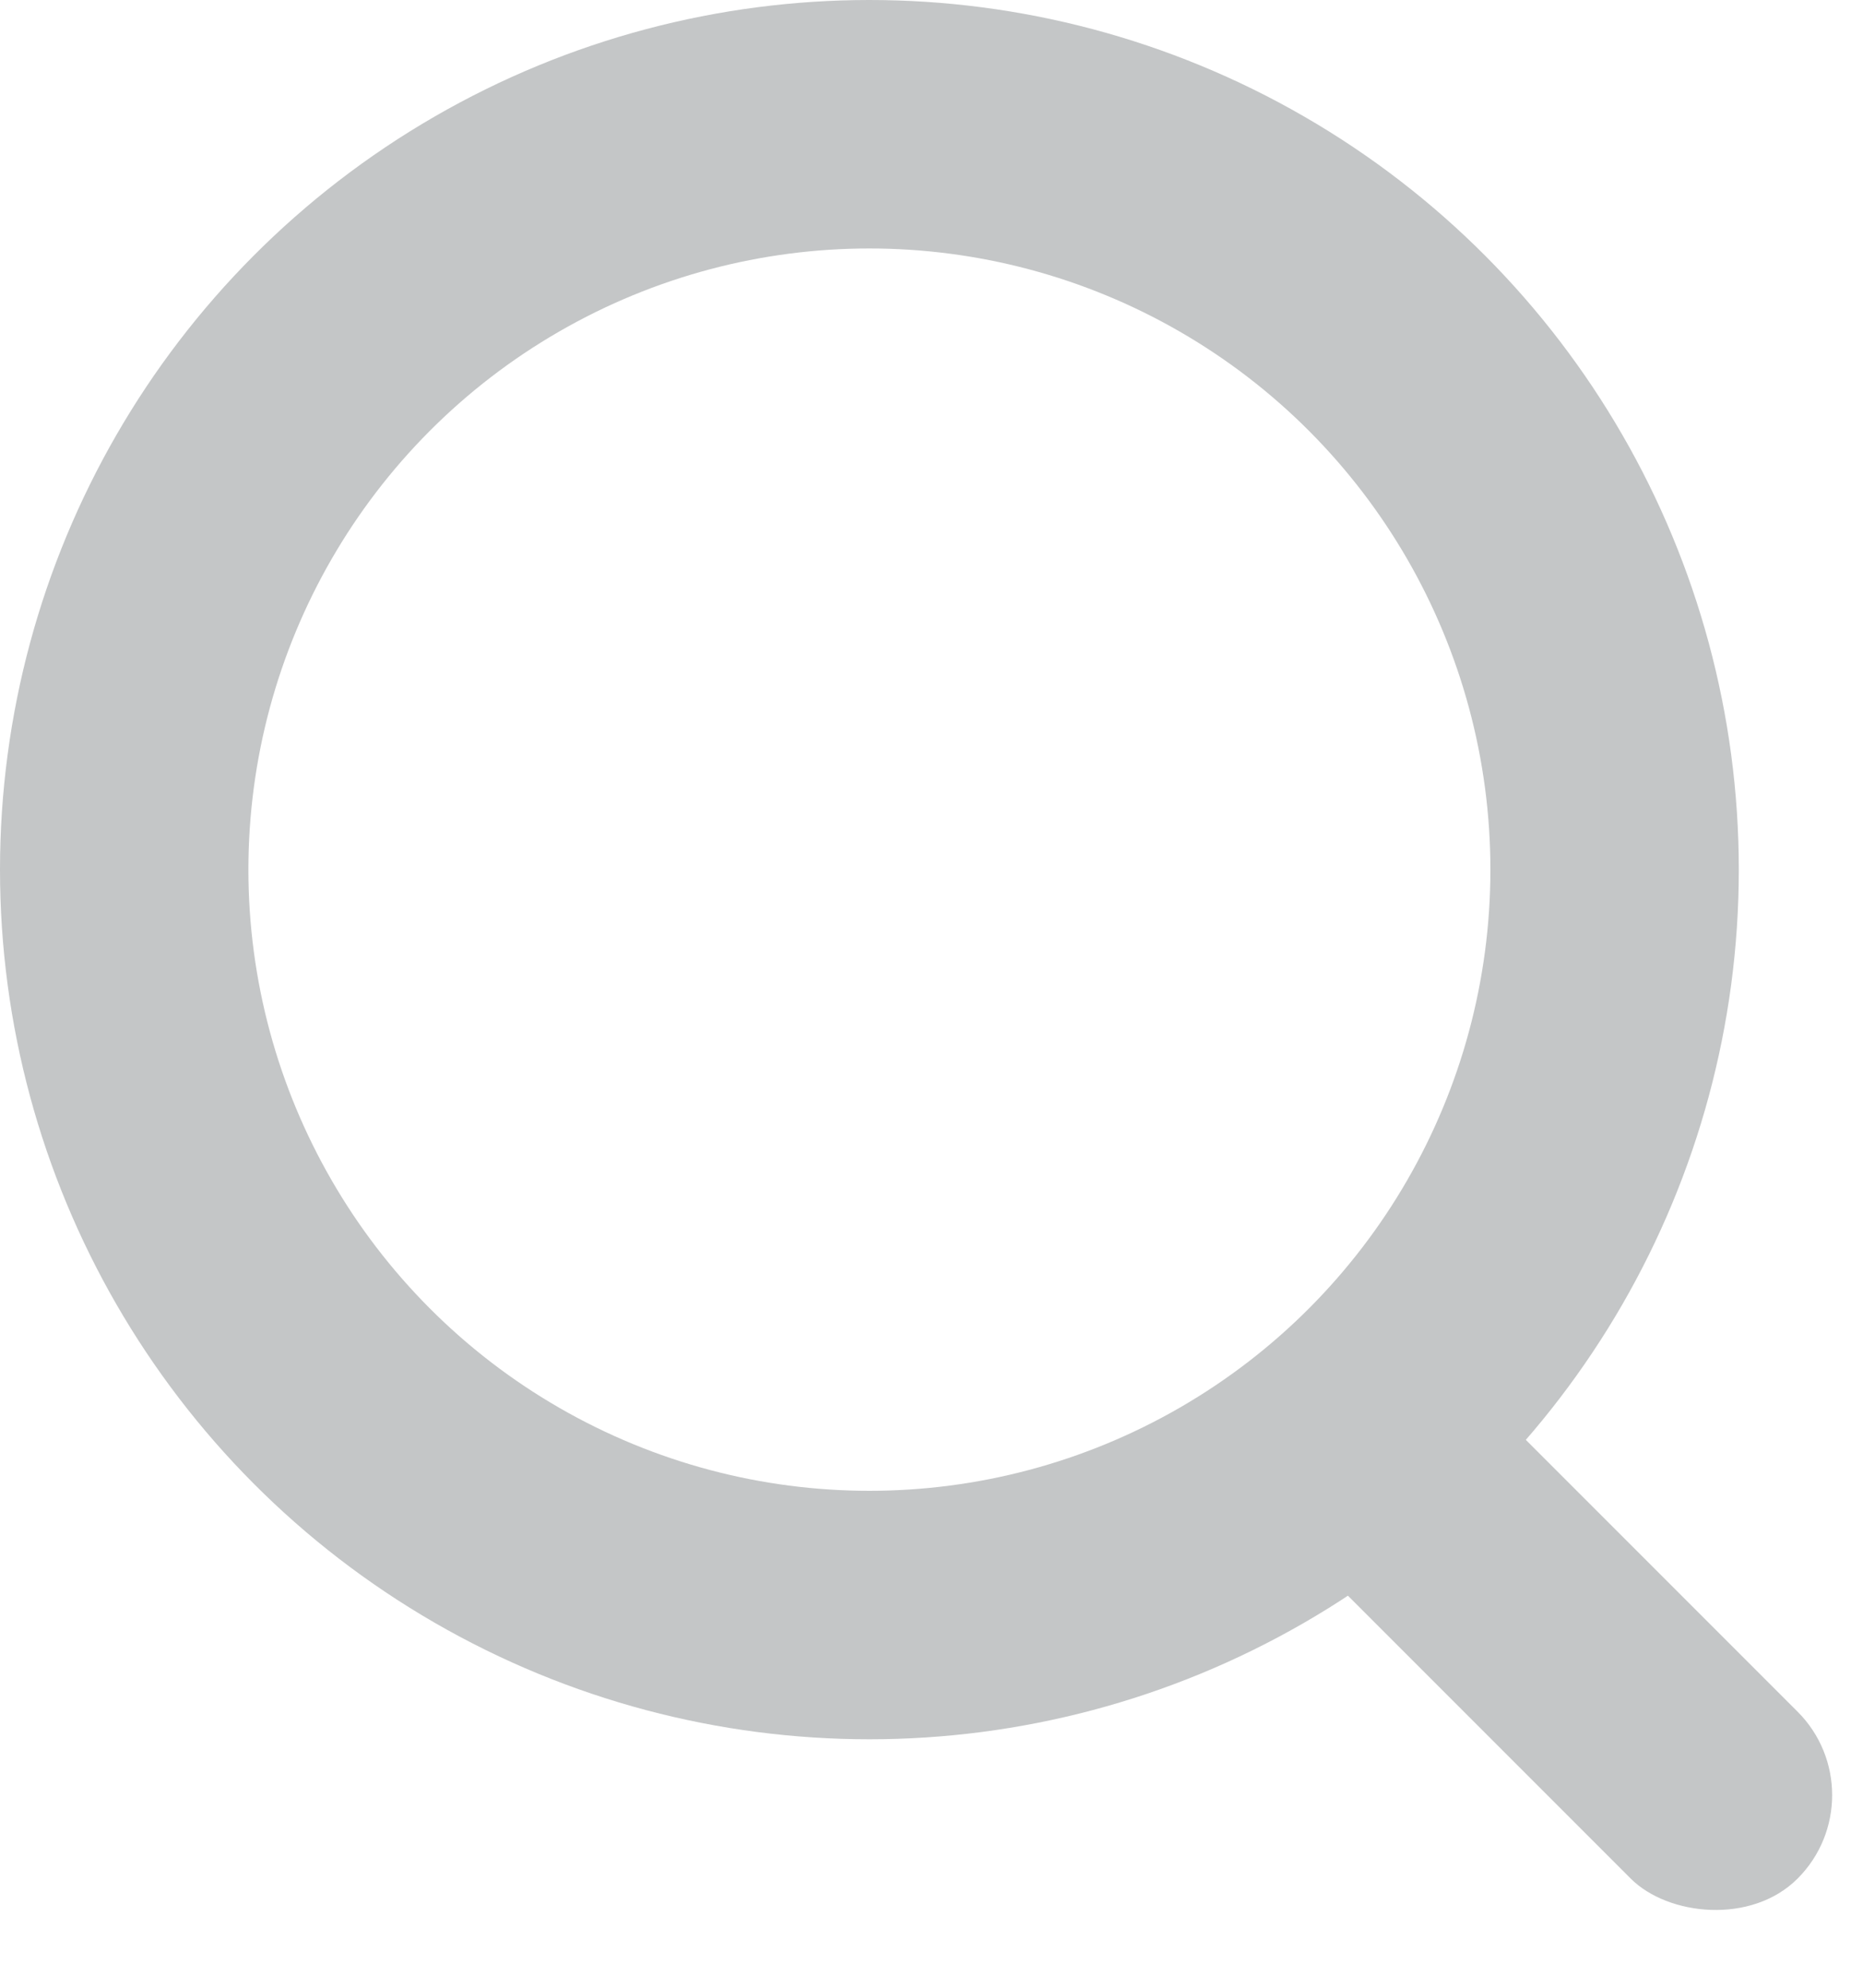 <svg width="15px" height="16px" viewBox="0 0 15 16" version="1.1" xmlns="http://www.w3.org/2000/svg" xmlns:xlink="http://www.w3.org/1999/xlink">
    <!-- Generator: Sketch 48.2 (47327) - http://www.bohemiancoding.com/sketch -->
    <desc>Created with Sketch.</desc>
    <defs></defs>
    <g id="Search" stroke="none" stroke-width="1" fill="none" fill-rule="evenodd">
        <g id="Search-B" transform="translate(-83, -24)">
            <g id="Group-12" transform="translate(83, 24)">
                <g id="icon">
                    <rect id="Rectangle-4" fill="#C4C6C7" transform="translate(12.352, 13) rotate(-45) translate(-12.352, -13) " x="11.402" y="10" width="1.9" height="6" rx="0.95"></rect>
                    <circle id="Oval" stroke="#C4C6C7" stroke-width="2" cx="7" cy="7" r="6"></circle>
                </g>
            </g>
        </g>
    </g>
</svg>
